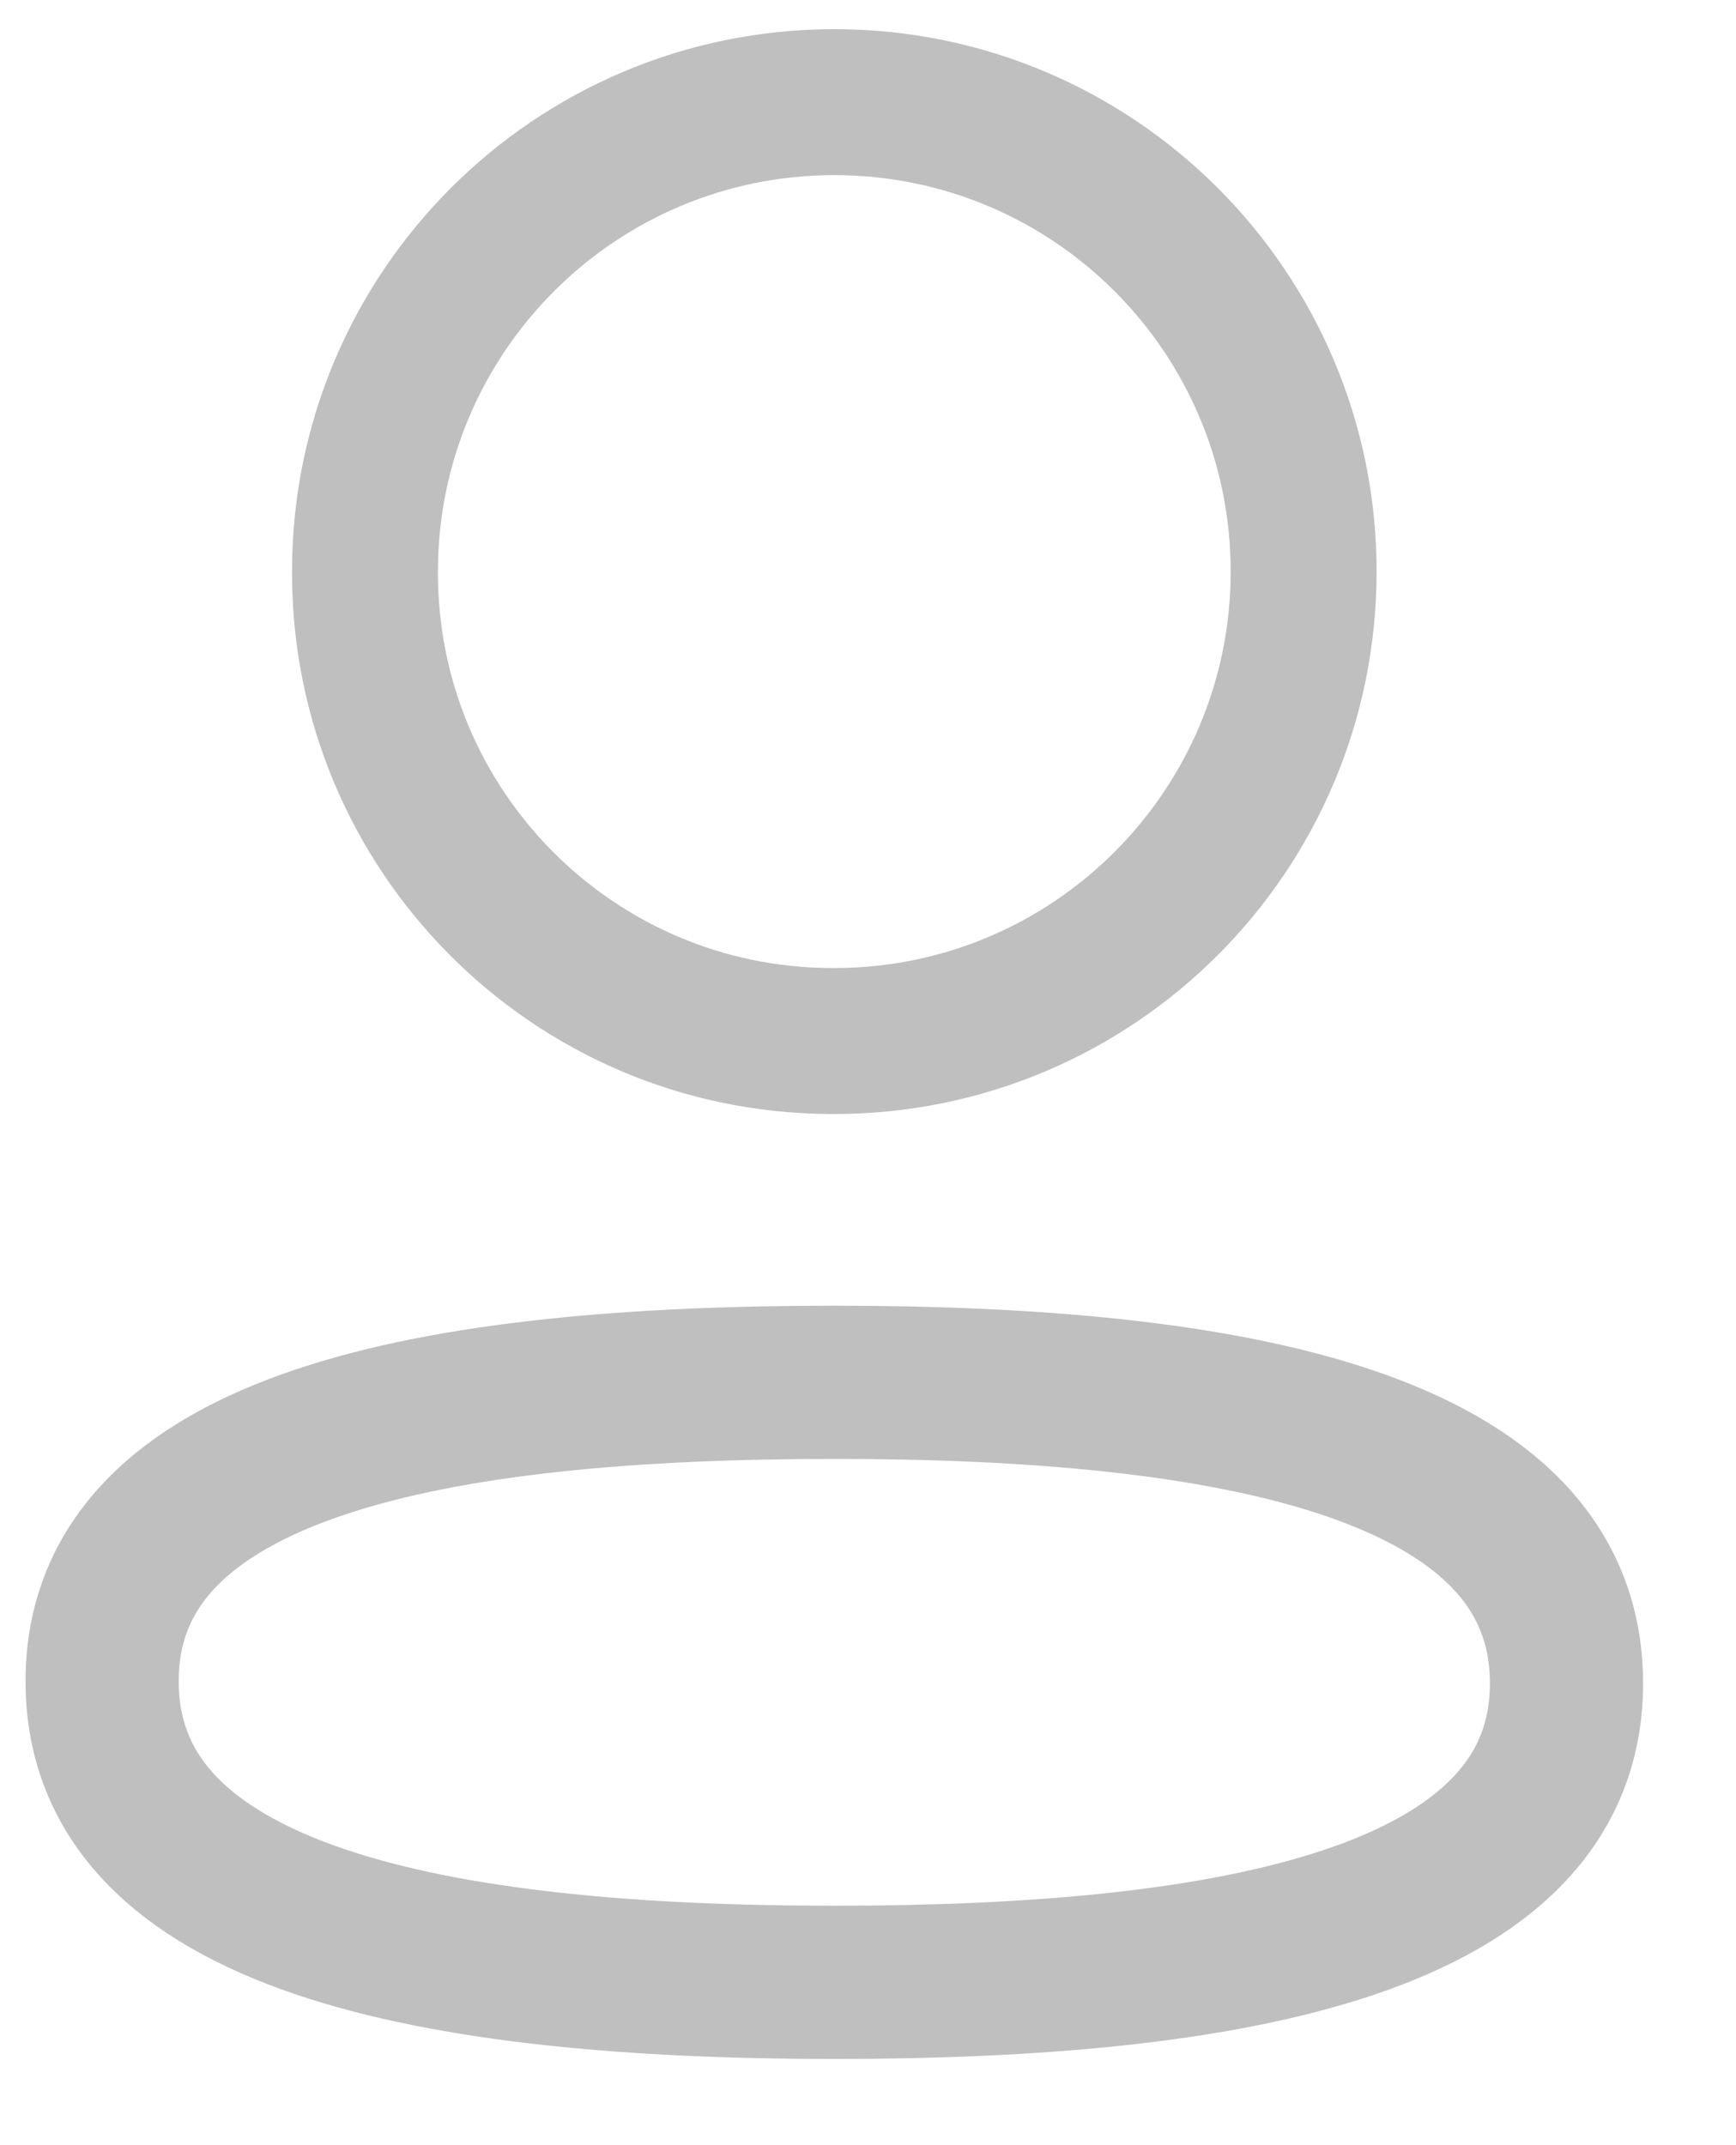 <svg width="17" height="21" viewBox="0 0 17 21" fill="none" xmlns="http://www.w3.org/2000/svg">
<path fill-rule="evenodd" clip-rule="evenodd" d="M8.17 13.532C4.303 13.532 1 14.117 1 16.458C1 18.8 4.282 19.406 8.17 19.406C12.038 19.406 15.34 18.82 15.34 16.479C15.34 14.138 12.059 13.532 8.17 13.532Z" stroke="#BFBFBF" stroke-width="1.5" stroke-linecap="round" stroke-linejoin="round"/>
<path fill-rule="evenodd" clip-rule="evenodd" d="M8.17 10.191C10.709 10.191 12.766 8.133 12.766 5.595C12.766 3.057 10.709 1 8.17 1C5.632 1 3.574 3.057 3.574 5.595C3.566 8.125 5.609 10.183 8.138 10.191H8.17Z" stroke="#BFBFBF" stroke-width="1.429" stroke-linecap="round" stroke-linejoin="round"/>
</svg>
